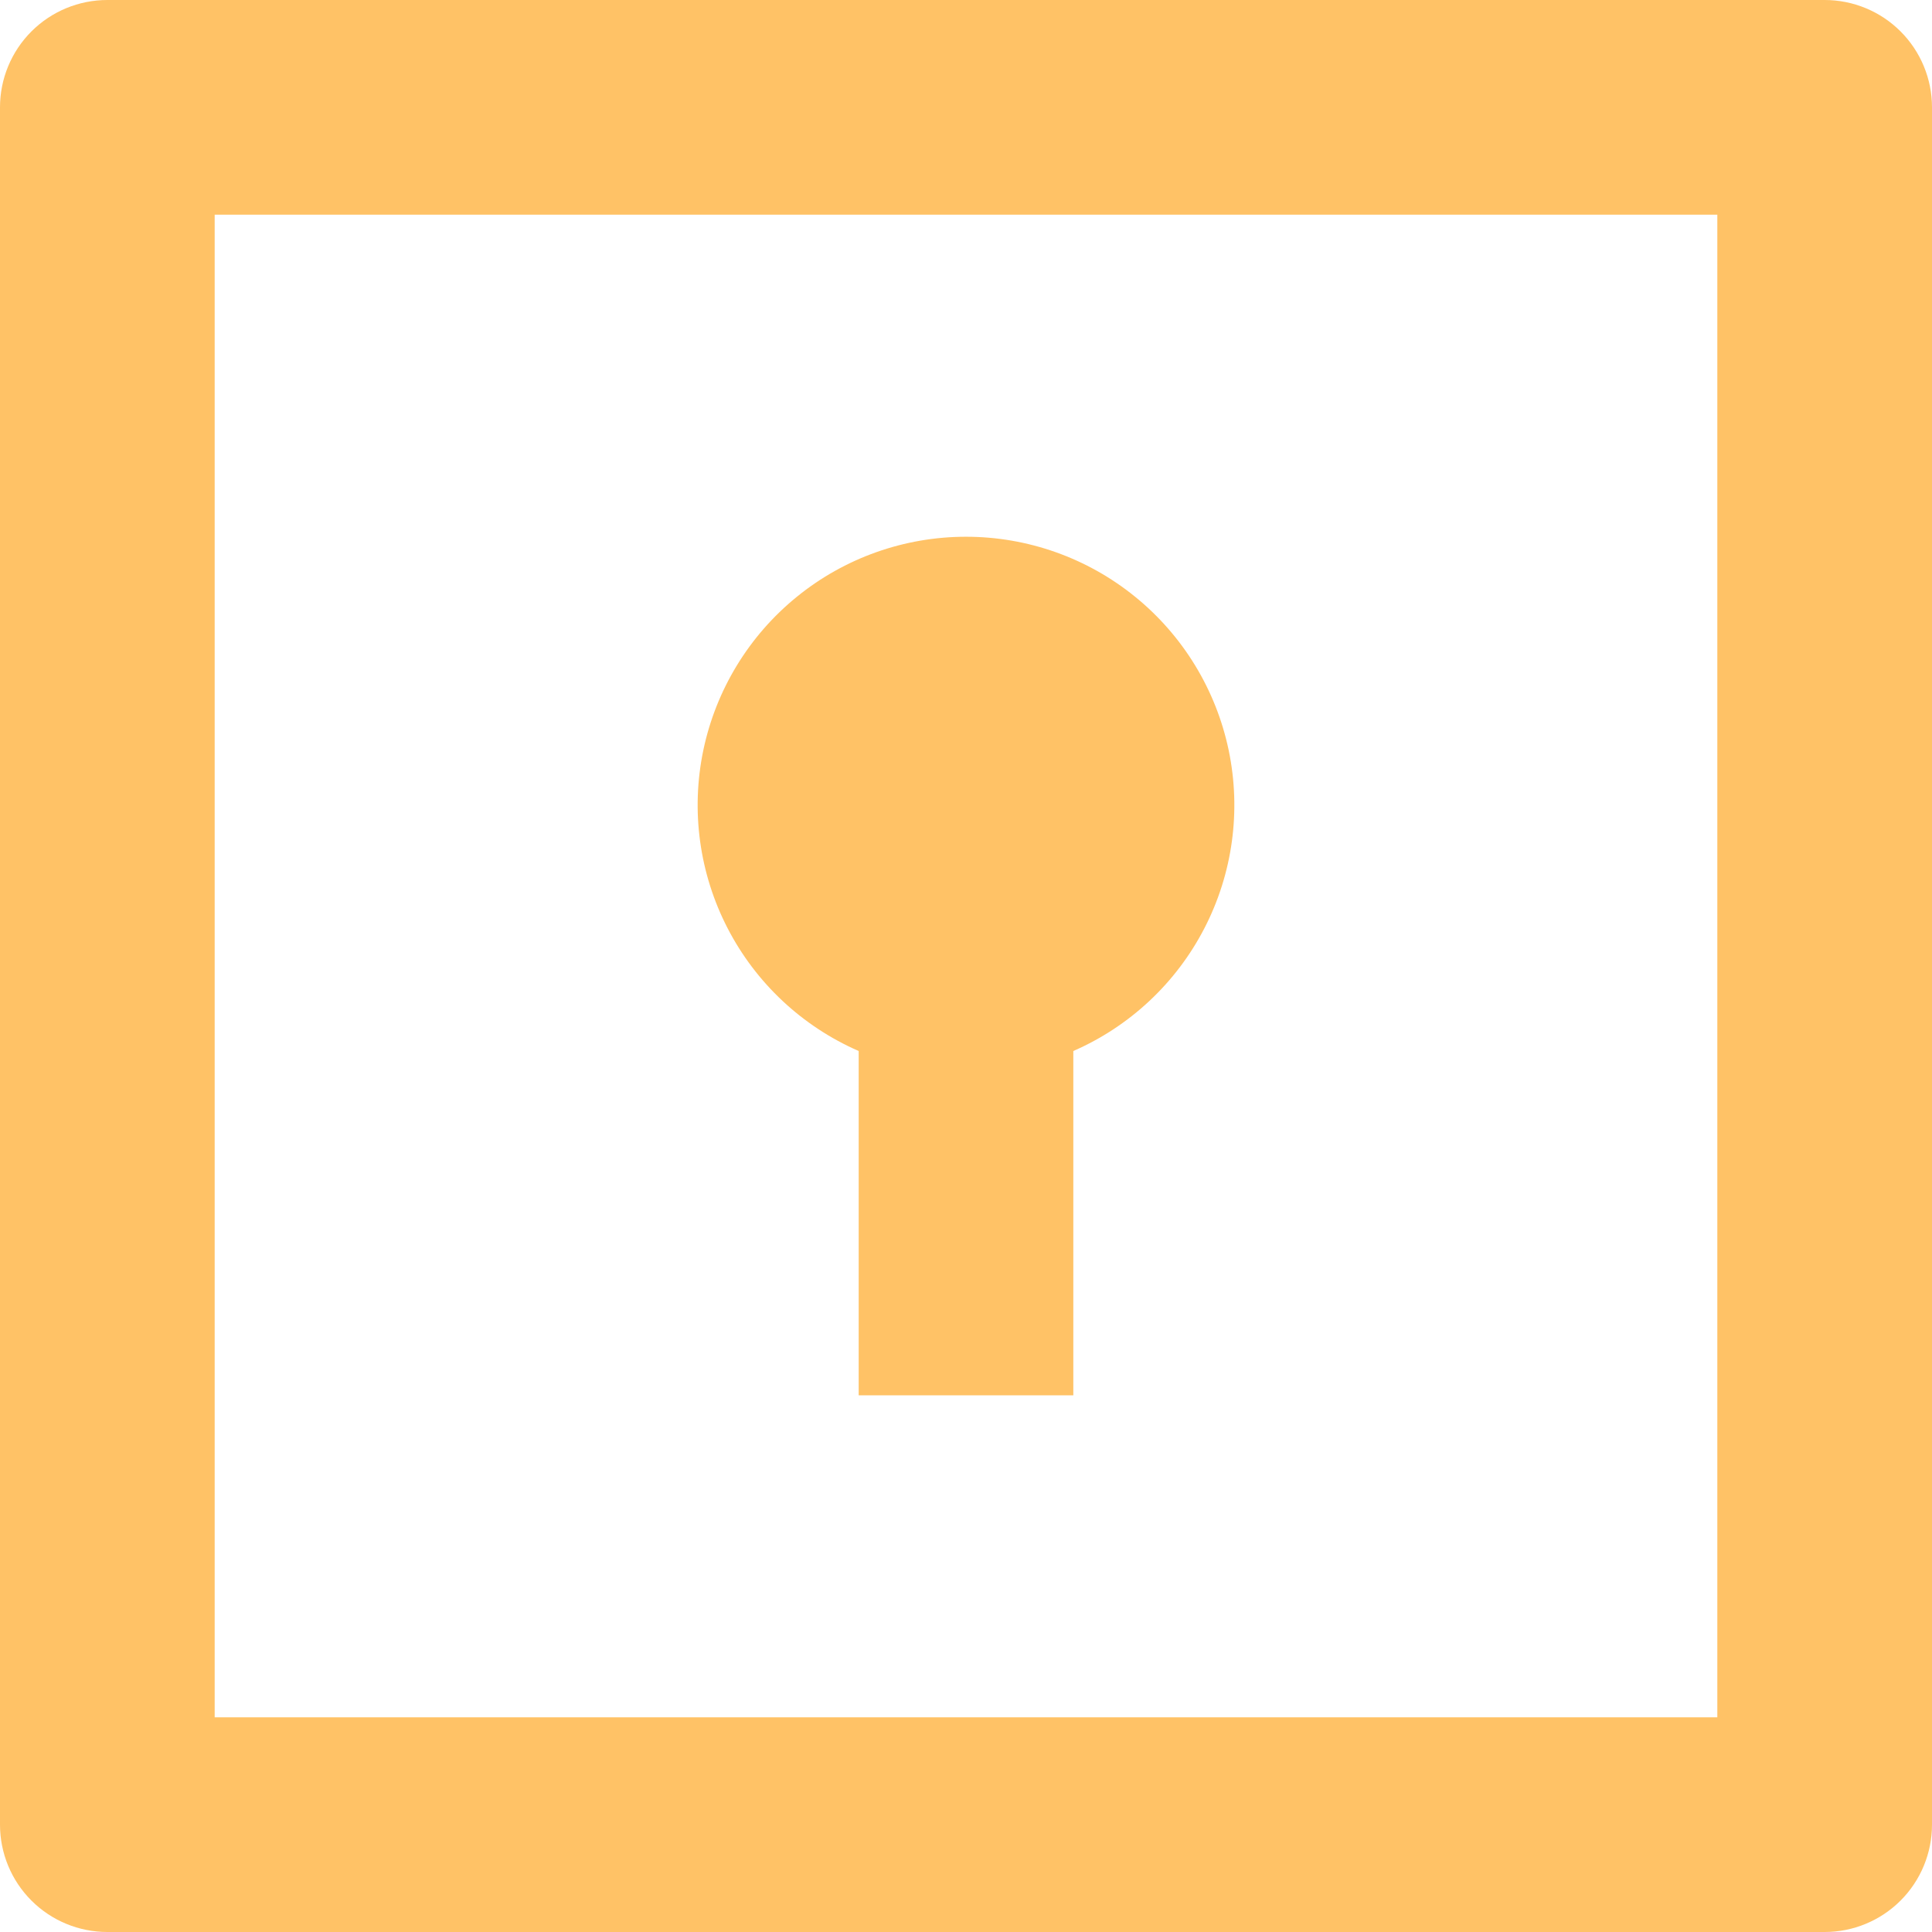 <svg width="60" height="60" viewBox="0 0 60 60" fill="none" xmlns="http://www.w3.org/2000/svg">
<path id="Vector" d="M3.333 0H56.667C57.551 0 58.399 0.351 59.024 0.976C59.649 1.601 60 2.449 60 3.333V56.667C60 57.551 59.649 58.399 59.024 59.024C58.399 59.649 57.551 60 56.667 60H3.333C2.449 60 1.601 59.649 0.976 59.024C0.351 58.399 0 57.551 0 56.667V3.333C0 2.449 0.351 1.601 0.976 0.976C1.601 0.351 2.449 0 3.333 0ZM6.667 6.667V53.333H53.333V6.667H6.667ZM26.667 32.64C24.912 31.874 23.474 30.528 22.596 28.827C21.717 27.126 21.451 25.174 21.842 23.3C22.234 21.426 23.258 19.743 24.744 18.536C26.229 17.328 28.085 16.669 30 16.669C31.915 16.669 33.771 17.328 35.256 18.536C36.742 19.743 37.766 21.426 38.158 23.3C38.549 25.174 38.283 27.126 37.404 28.827C36.526 30.528 35.088 31.874 33.333 32.64V43.333H26.667V32.64Z" fill="#FFC266"/>
</svg>

